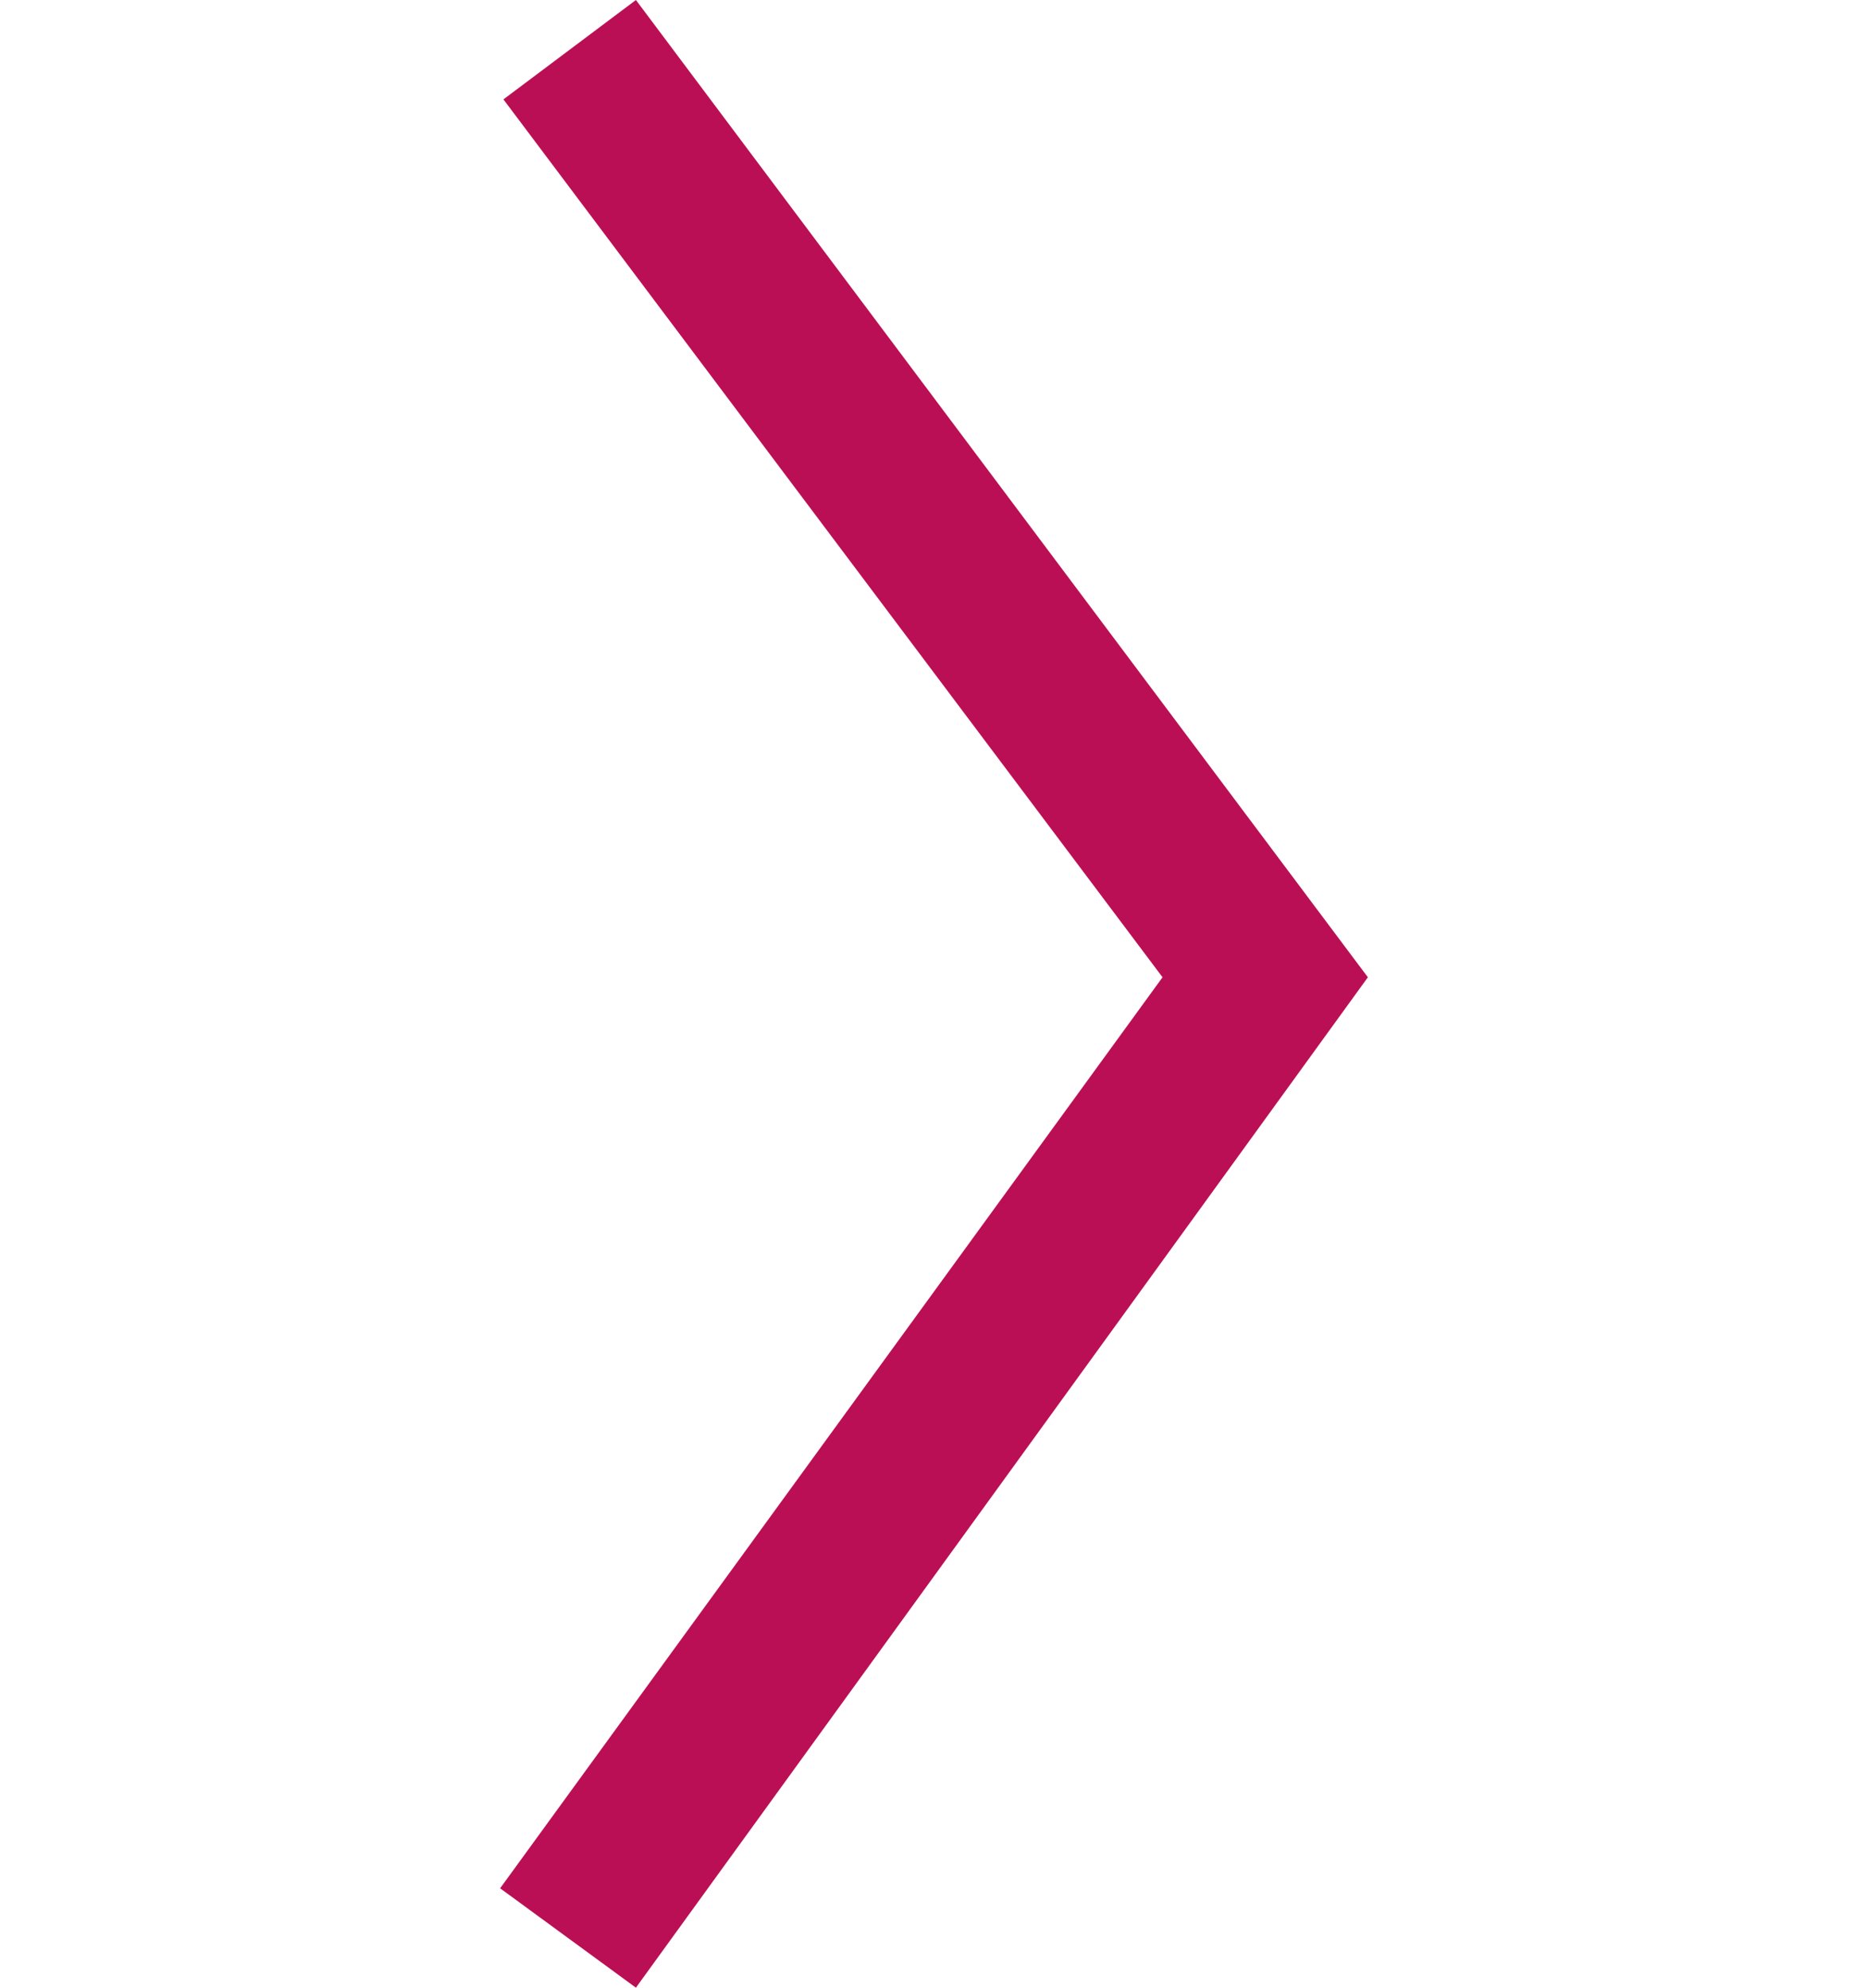 <?xml version="1.0" encoding="utf-8"?>
<!-- Generator: Adobe Illustrator 25.2.3, SVG Export Plug-In . SVG Version: 6.00 Build 0)  -->
<svg version="1.1" id="Signup" xmlns="http://www.w3.org/2000/svg" xmlns:xlink="http://www.w3.org/1999/xlink" x="0px" y="0px"
	 viewBox="0 0 56.4 60" style="enable-background:new 0 0 56.4 60;" xml:space="preserve">
<style type="text/css">
	.st0{fill:#BB0F55;}
</style>
<polygon class="st0" points="19.2,60 15.1,57 35.1,29.5 15.2,3 19.2,0 41.3,29.5 "/>
</svg>
